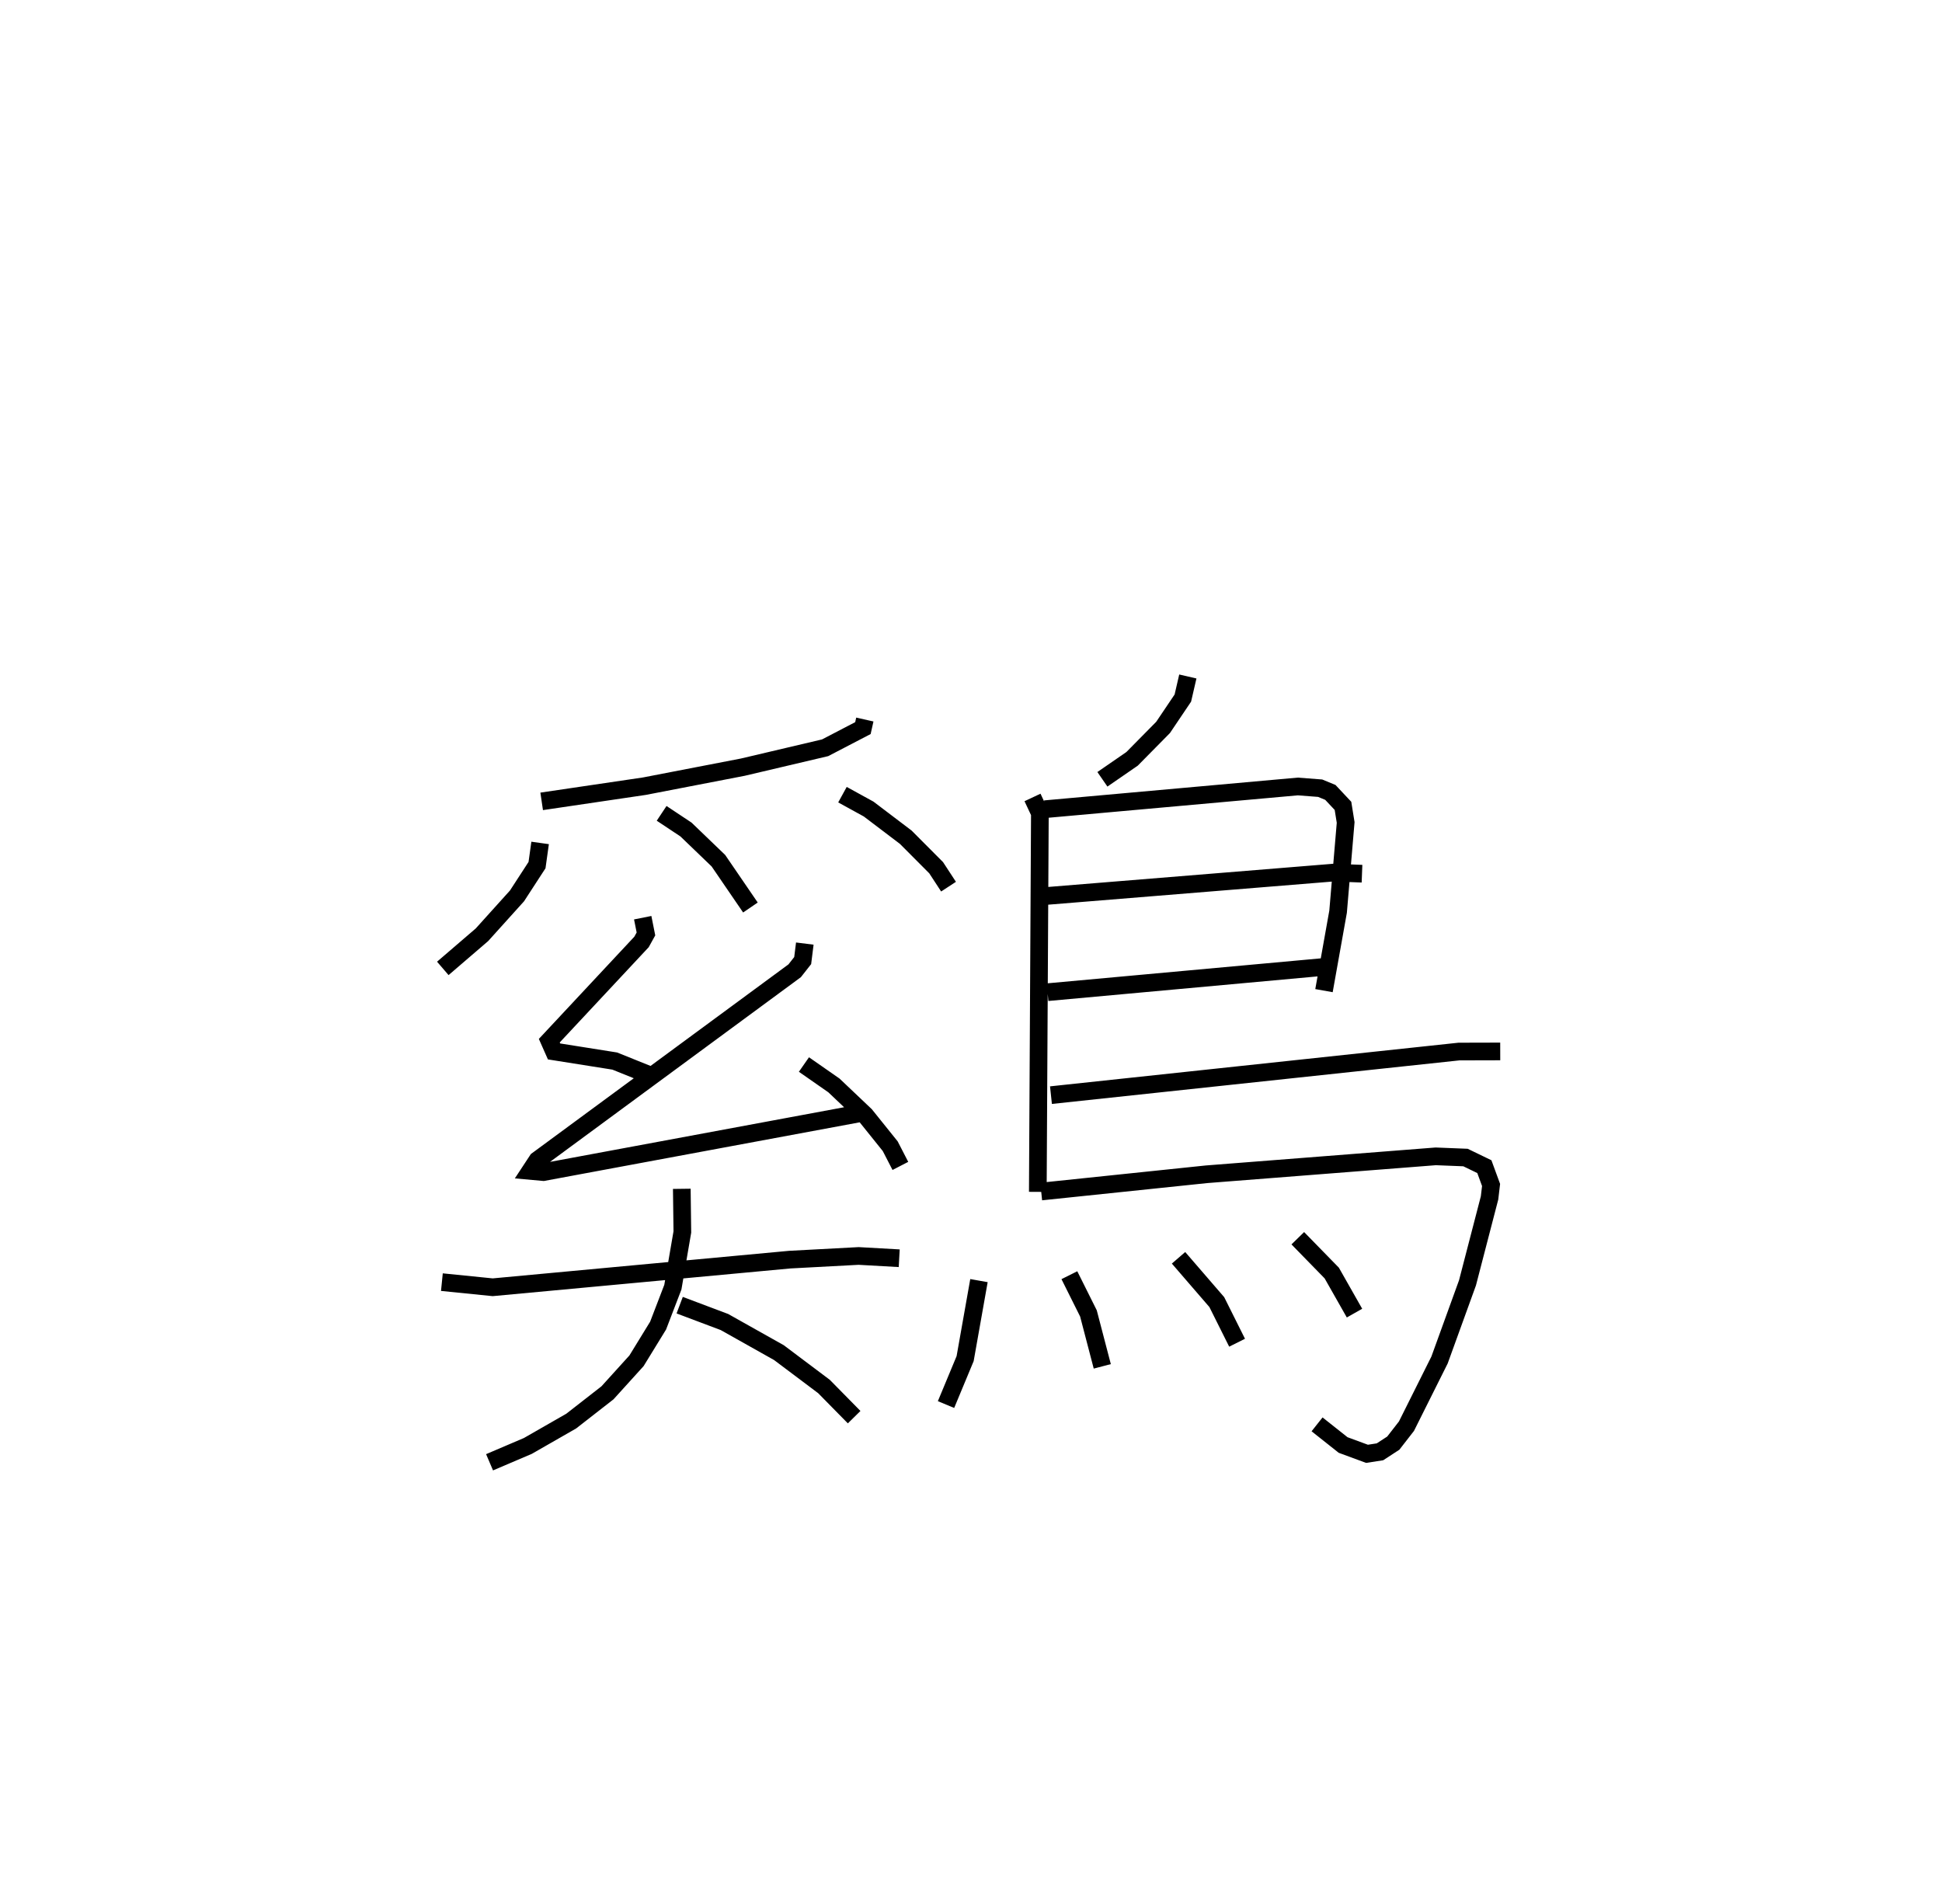 <?xml version="1.0" encoding="utf-8" ?>
<svg baseProfile="full" height="107.742" version="1.1" width="109.886" xmlns="http://www.w3.org/2000/svg" xmlns:ev="http://www.w3.org/2001/xml-events" xmlns:xlink="http://www.w3.org/1999/xlink"><defs /><rect fill="white" height="107.742" width="109.886" x="0" y="0" /><path d="M25.547,25 m0.0,0.0 m23.389,15.713 l-0.109,0.485 -2.139,1.113 l-4.659,1.097 -5.568,1.076 l-5.811,0.859 m-0.088,2.352 l-0.175,1.254 -1.133,1.743 l-1.984,2.2 -2.214,1.902 m12.382,-8.773 l1.378,0.915 1.834,1.764 l1.812,2.649 m5.208,-6.385 l1.481,0.814 2.1,1.593 l1.72,1.726 0.701,1.072 m-17.305,1.756 l0.183,0.919 -0.251,0.454 l-5.218,5.586 0.269,0.608 l3.436,0.545 2.213,0.892 m8.54,-7.539 l-0.12,0.962 -0.454,0.577 l-14.559,10.719 -0.398,0.605 l0.739,0.067 17.997,-3.344 m-3.254,-2.743 l1.697,1.183 1.774,1.683 l1.411,1.756 0.575,1.115 m-25.943,6.576 l2.875,0.29 16.806,-1.563 l3.901,-0.208 2.295,0.129 m-12.302,-3.928 l0.031,2.441 -0.537,3.124 l-0.835,2.174 -1.222,1.991 l-1.642,1.812 -2.052,1.6 l-2.454,1.406 -2.167,0.925 m10.758,-8.89 l2.533,0.954 3.083,1.732 l2.549,1.916 1.707,1.735 m18.881,-41.909 l-0.282,1.221 -1.118,1.66 l-1.755,1.779 -1.679,1.158 m-3.955,1.027 l0.417,0.888 -0.117,21.429 m0.4,-21.652 l14.31,-1.286 1.266,0.097 l0.577,0.238 0.715,0.762 l0.151,0.939 -0.428,5.049 l-0.798,4.467 m-15.765,-5.352 l16.306,-1.327 1.61,0.062 m-17.792,6.704 l16.261,-1.485 m-16.069,7.311 l23.086,-2.467 2.335,-0.006 m-25.974,7.926 l9.357,-0.976 12.967,-1.014 l1.685,0.067 1.067,0.516 l0.38,1.036 -0.086,0.731 l-1.248,4.807 -1.582,4.366 l-1.871,3.744 -0.745,0.959 l-0.755,0.492 -0.733,0.113 l-1.351,-0.498 -1.475,-1.169 m-19.131,-8.133 l-0.783,4.414 -1.081,2.599 m6.98,-7.319 l1.079,2.162 0.783,2.995 m4.315,-6.142 l2.165,2.507 1.148,2.298 m3.435,-5.912 l1.922,1.969 1.287,2.268 " fill="none" stroke="black" stroke-width="1" /></svg>